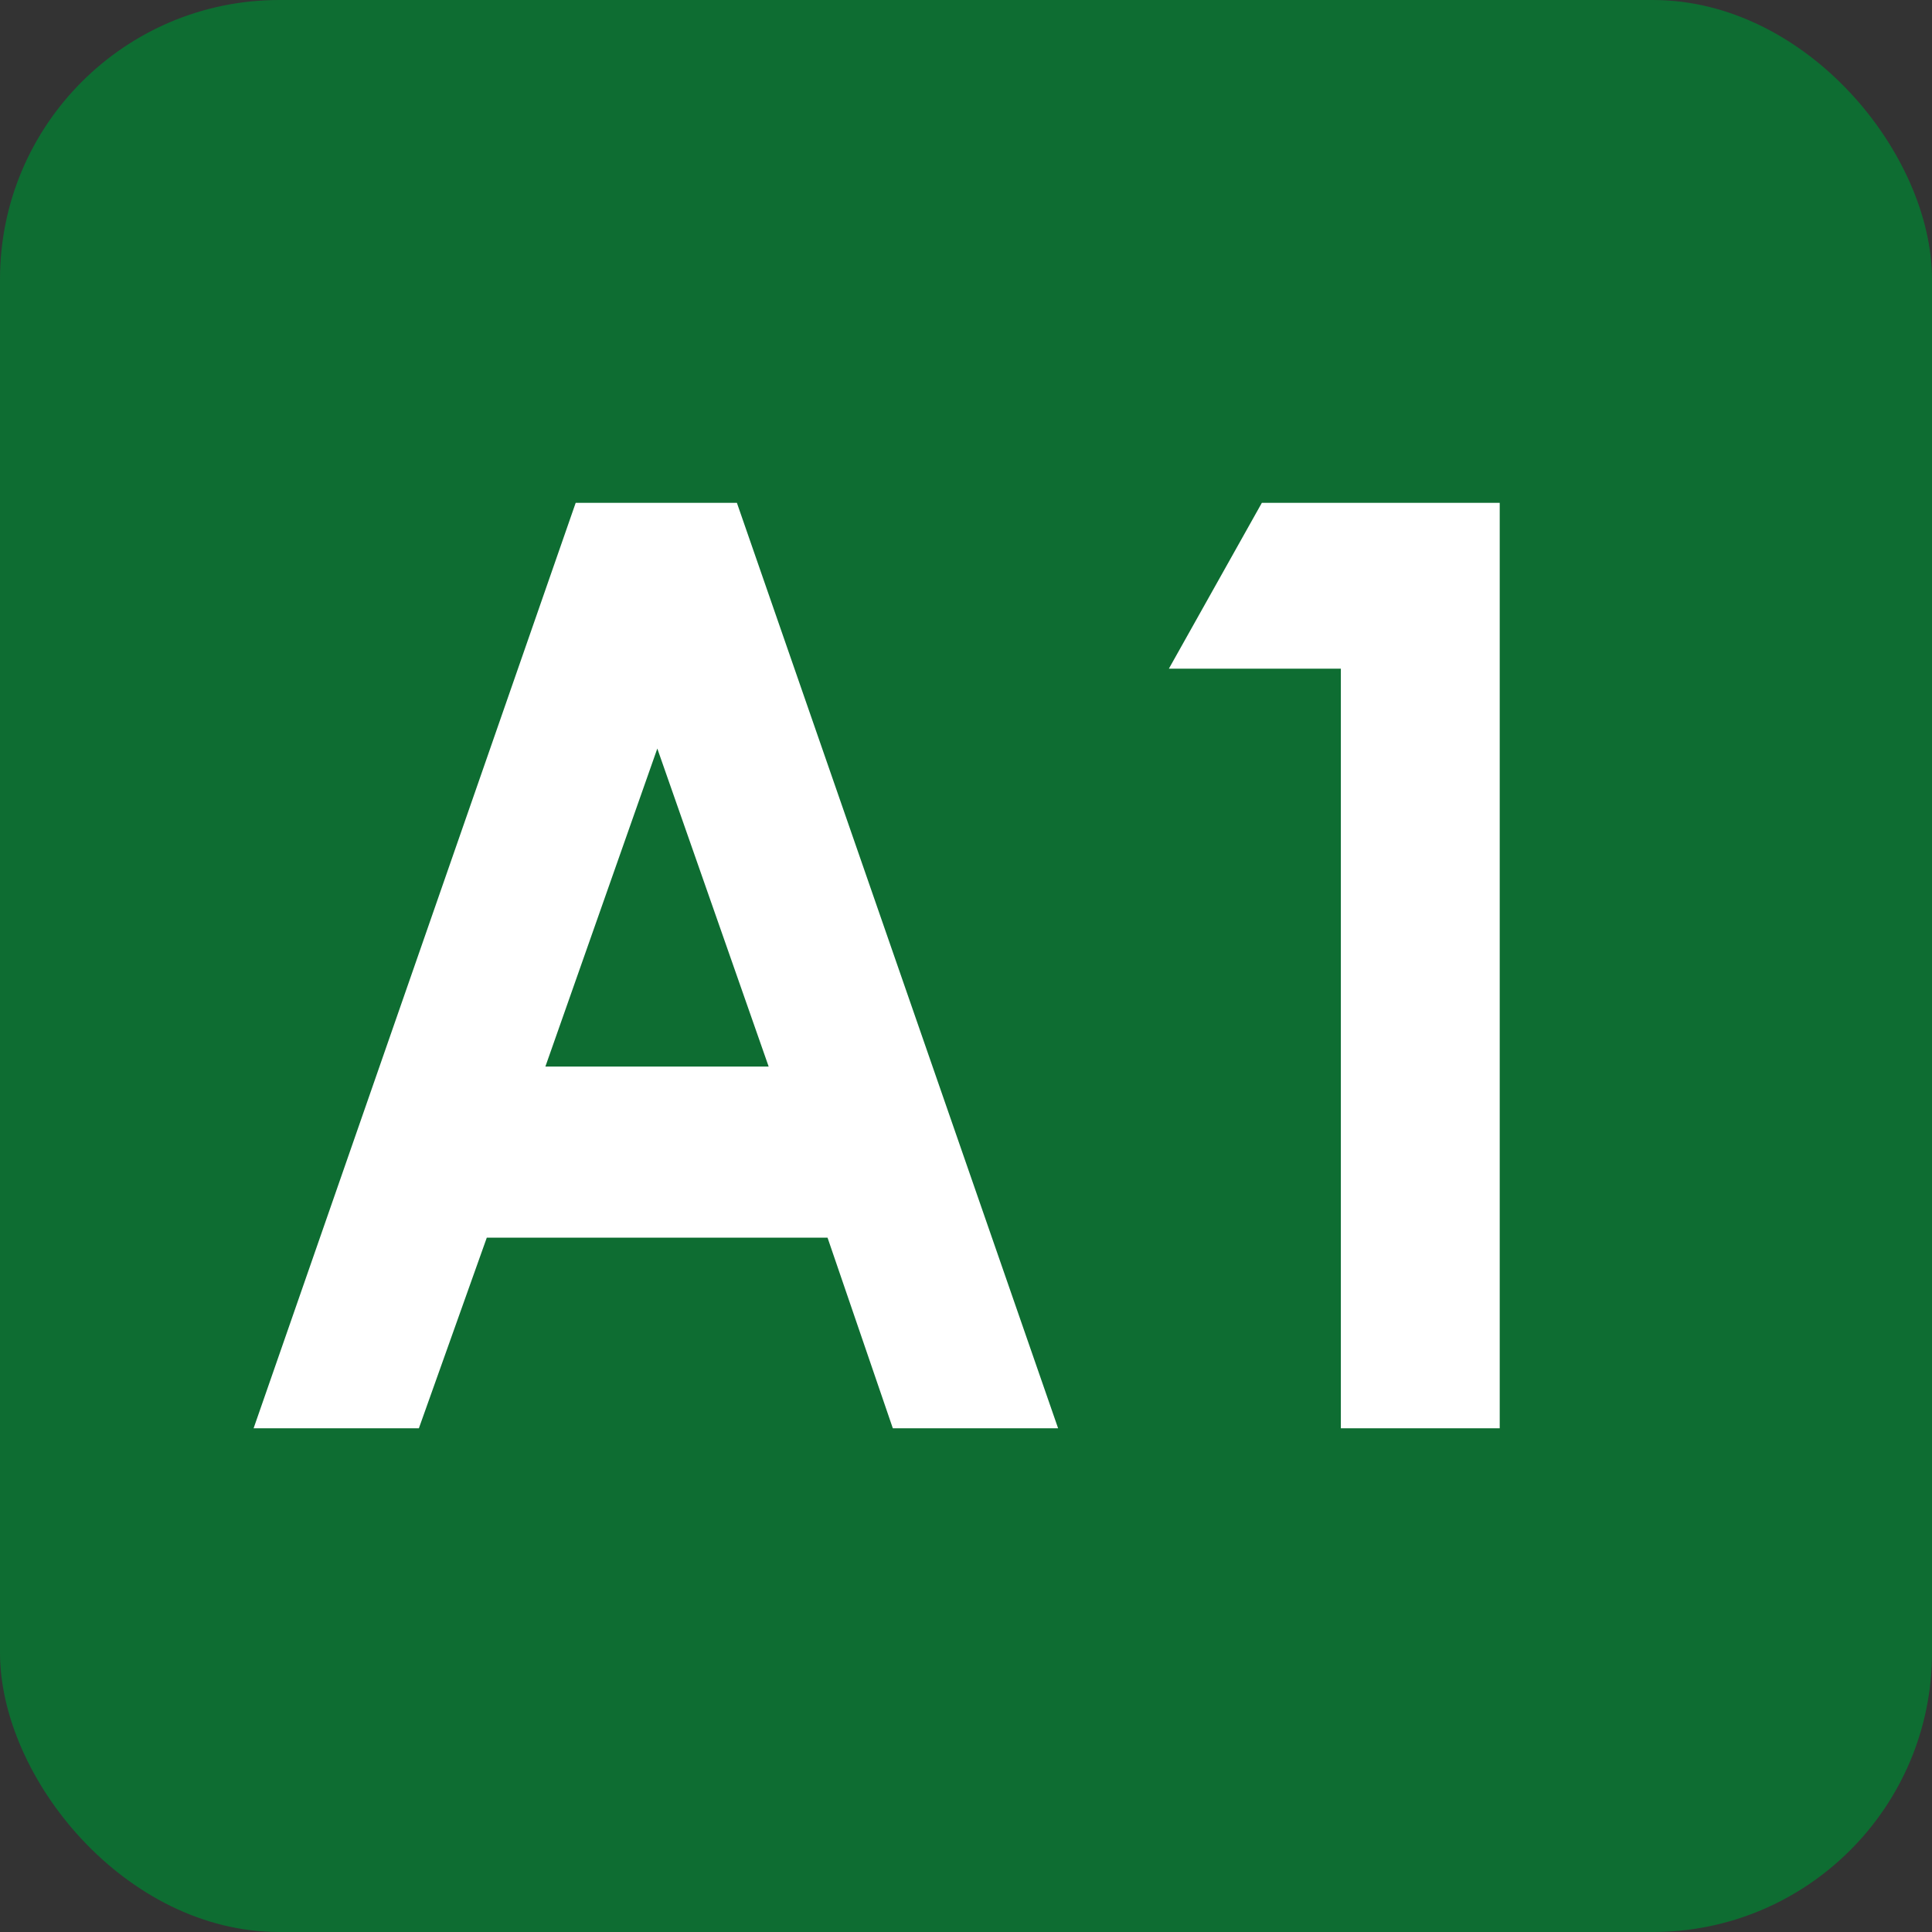 <svg xmlns="http://www.w3.org/2000/svg" width="66.28" height="66.28" viewBox="0 0 66.28 66.28"><rect x="0" y="0" width="66.28" height="66.28" fill="#333333" stroke="none"/><defs><style>.cls-1{fill:#0e6d32;}.cls-2{fill:#fff;}</style></defs><g id="Layer_2" data-name="Layer 2"><g id="Layer_1-2" data-name="Layer 1"><rect class="cls-1" width="66.28" height="66.28" rx="9.58"/><path class="cls-2" d="M19.75,17.25h5.53L36.3,49H30.63l-2.24-6.54H16.7L14.37,49H8.7Zm2.8,8.43L18.71,36.59h7.66Z"/><path class="cls-2" d="M43.29,17.25h8.16V49H46V22.94h-5.9Z"/></g></g></svg>